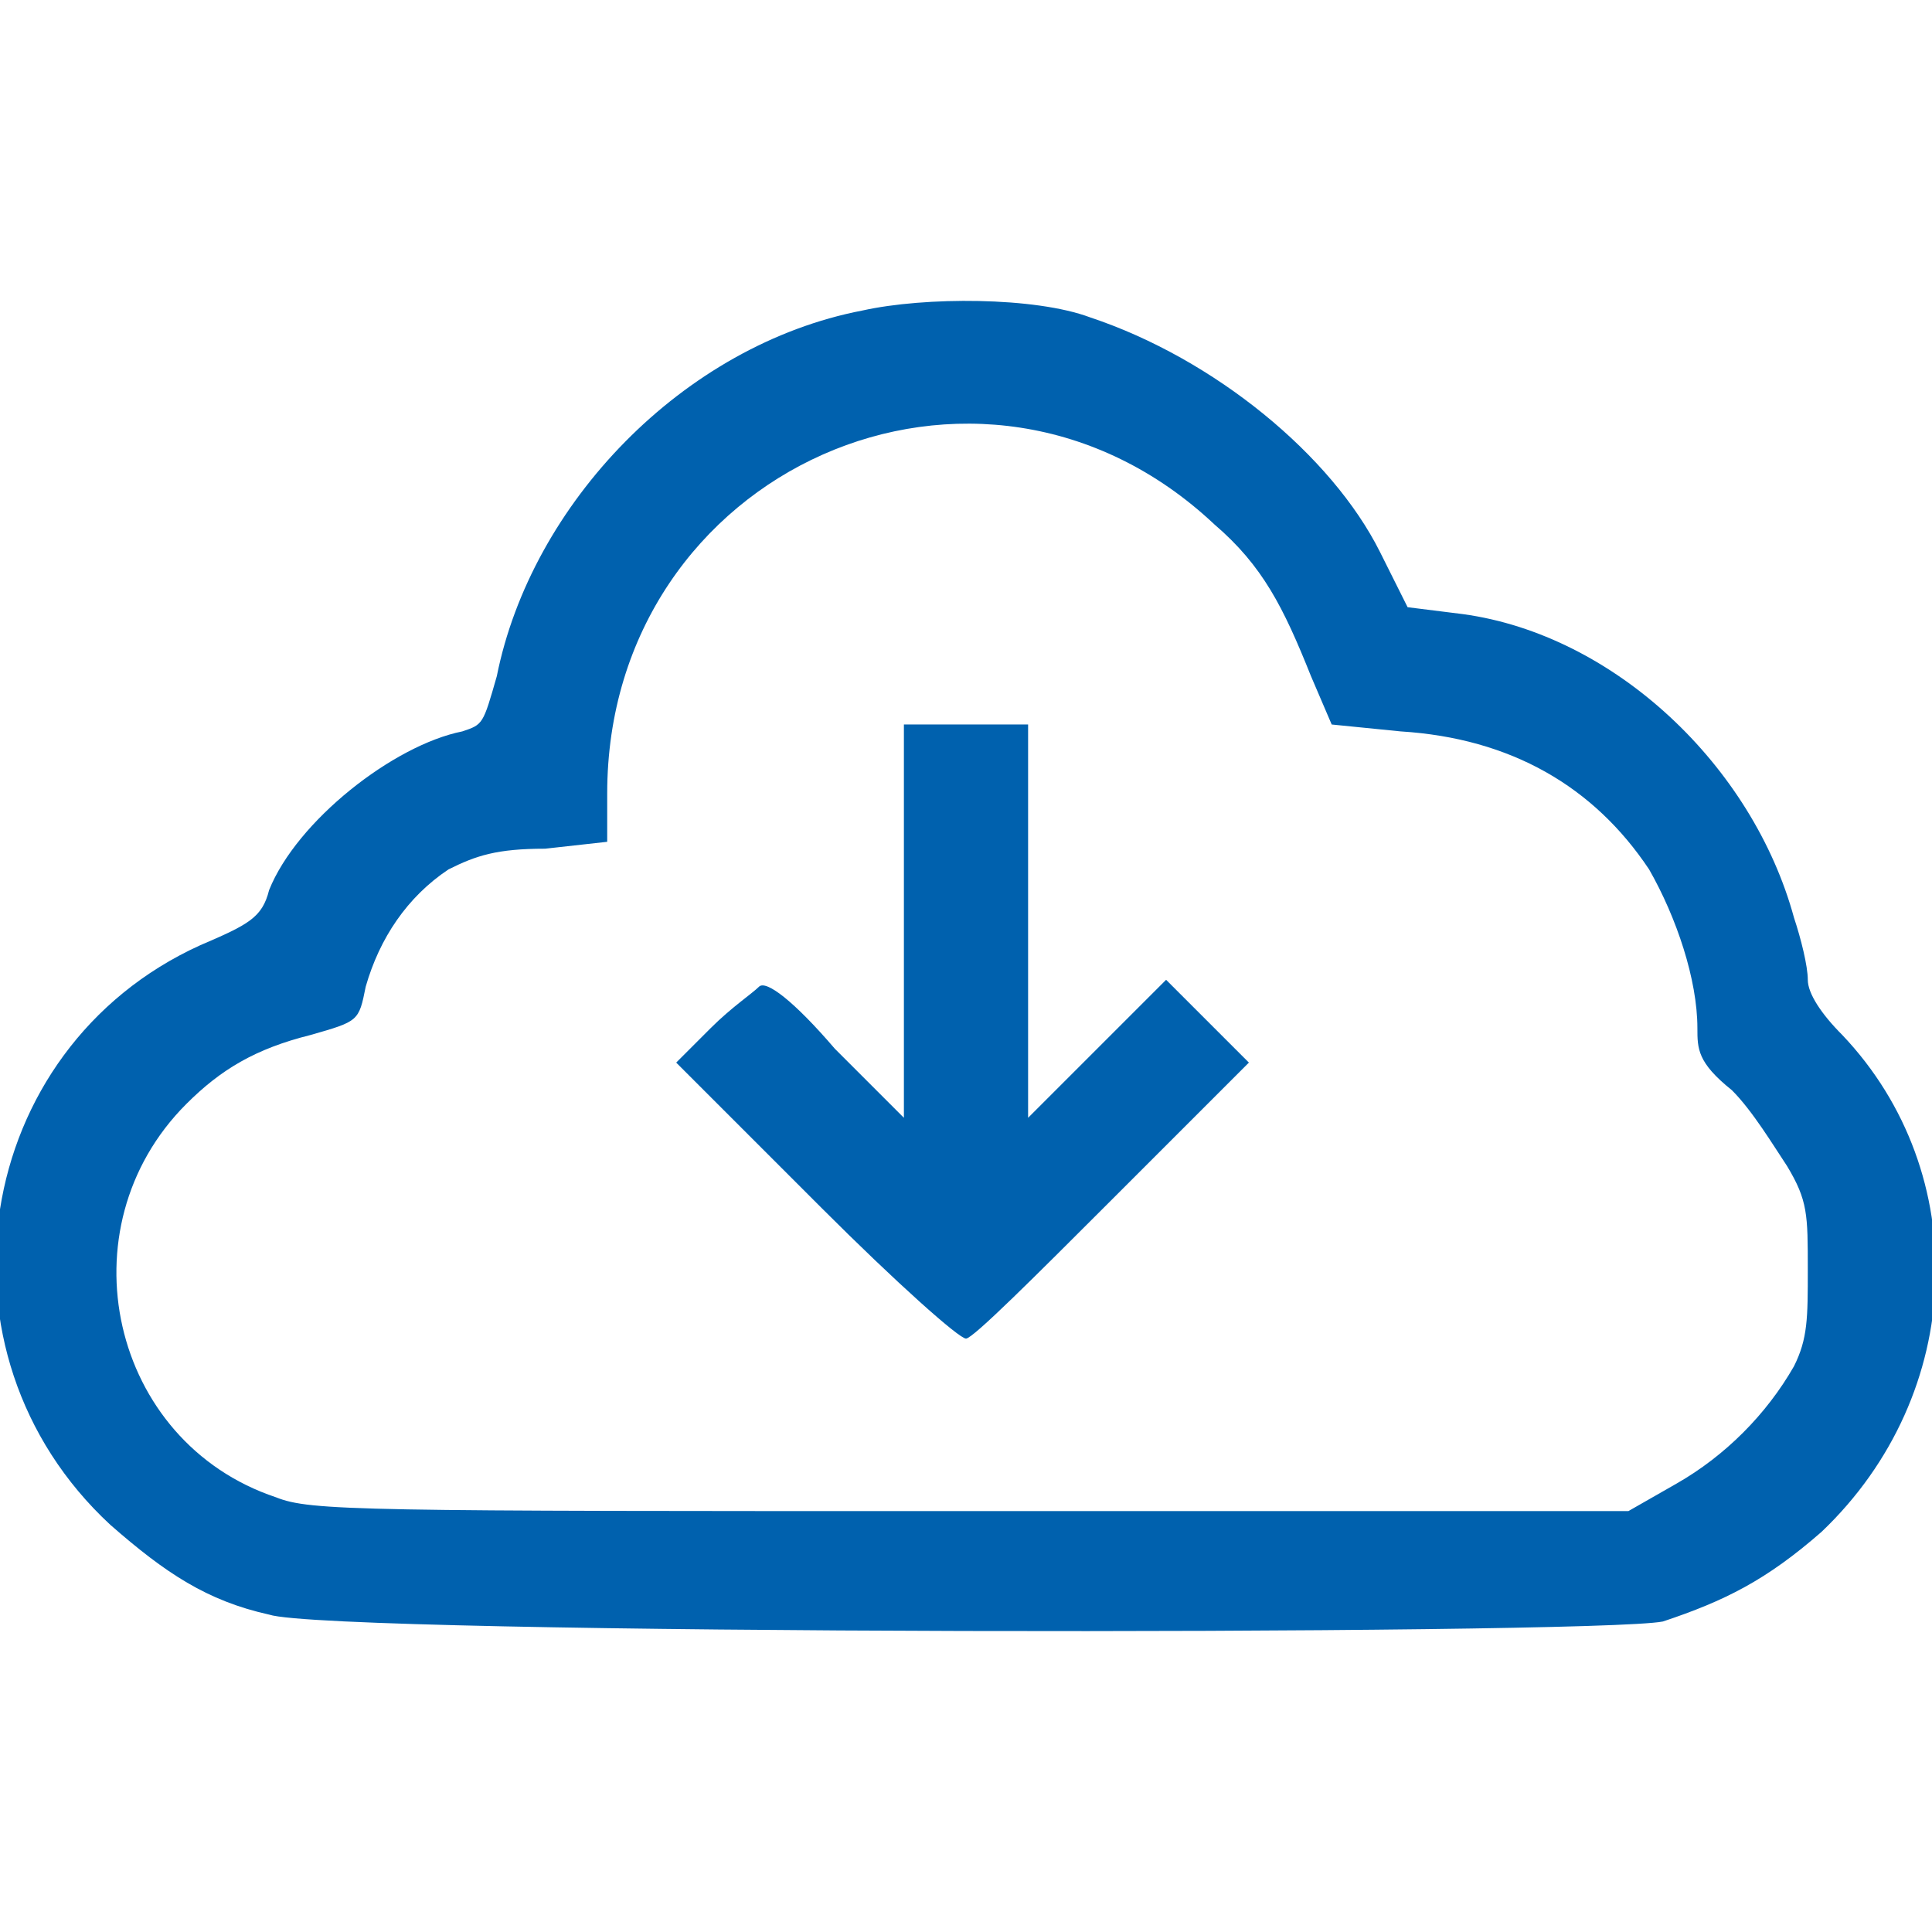 <?xml version="1.0" encoding="utf-8"?>
<!-- Generator: Adobe Illustrator 26.5.0, SVG Export Plug-In . SVG Version: 6.00 Build 0)  -->
<svg version="1.1"
	 id="svg5" xmlns:sodipodi="http://sodipodi.sourceforge.net/DTD/sodipodi-0.dtd" xmlns:inkscape="http://www.inkscape.org/namespaces/inkscape" xmlns:svg="http://www.w3.org/2000/svg" sodipodi:docname="save.svg"
	 xmlns="http://www.w3.org/2000/svg" xmlns:xlink="http://www.w3.org/1999/xlink" x="0px" y="0px" viewBox="0 0 28 28"
	 style="enable-background:new 0 0 28 28;" xml:space="preserve">
<style type="text/css">
	.st0{fill:#0061AE;}
</style>
<sodipodi:namedview  bordercolor="#000000" borderopacity="0.25" id="namedview7" inkscape:current-layer="svg5" inkscape:cx="14" inkscape:cy="14.016888" inkscape:deskcolor="#d1d1d1" inkscape:pagecheckerboard="0" inkscape:pageopacity="0.0" inkscape:showpageshadow="2" inkscape:window-height="1009" inkscape:window-maximized="1" inkscape:window-width="1920" inkscape:window-x="-8" inkscape:window-y="-8" inkscape:zoom="29.607143" pagecolor="#ffffff" showgrid="false">
	</sodipodi:namedview>
<path id="path2" class="st0" d="M11.9,17.5l-2.1-2.1l0.5-0.5c0.3-0.3,0.6-0.5,0.7-0.6c0.1-0.1,0.5,0.2,1.1,0.9l1,1v-5.7h1.8v5.7l2-2
	l0.6,0.6l0.6,0.6l-2,2c-1.1,1.1-2,2-2.1,2S13,18.6,11.9,17.5z M3.9,23.4c-0.9-0.2-1.5-0.6-2.3-1.3c-2.7-2.5-2-6.9,1.3-8.4
	c0.7-0.3,0.9-0.4,1-0.8c0.4-1,1.8-2.1,2.8-2.3c0.3-0.1,0.3-0.1,0.5-0.8c0.5-2.5,2.7-4.8,5.3-5.3c0.9-0.2,2.5-0.2,3.3,0.1
	C17.6,5.2,19.3,6.6,20,8l0.4,0.8l0.8,0.1c2.2,0.3,4.2,2.2,4.8,4.4c0.1,0.3,0.2,0.7,0.2,0.9c0,0.2,0.2,0.5,0.5,0.8
	c1.9,2,1.8,5.2-0.3,7.2c-0.8,0.7-1.4,1-2.3,1.3C23.1,23.7,4.8,23.7,3.9,23.4z M24.3,21.5c0.7-0.4,1.3-1,1.7-1.7
	c0.2-0.4,0.2-0.7,0.2-1.4c0-0.8,0-1-0.3-1.5c-0.2-0.3-0.5-0.8-0.8-1.1c-0.5-0.4-0.5-0.6-0.5-0.9c0-0.7-0.3-1.6-0.7-2.3
	c-0.8-1.2-2-1.9-3.6-2l-1-0.1L19,9.8c-0.4-1-0.7-1.6-1.4-2.2c-3.4-3.2-8.8-0.8-8.8,3.9v0.7l-0.9,0.1c-0.7,0-1,0.1-1.4,0.3
	c-0.6,0.4-1,1-1.2,1.7c-0.1,0.5-0.1,0.5-0.8,0.7c-0.8,0.2-1.3,0.5-1.8,1c-1.8,1.8-1.1,4.9,1.3,5.7c0.5,0.2,1.2,0.2,10.1,0.2l9.5,0
	L24.3,21.5z"/>
</svg>
